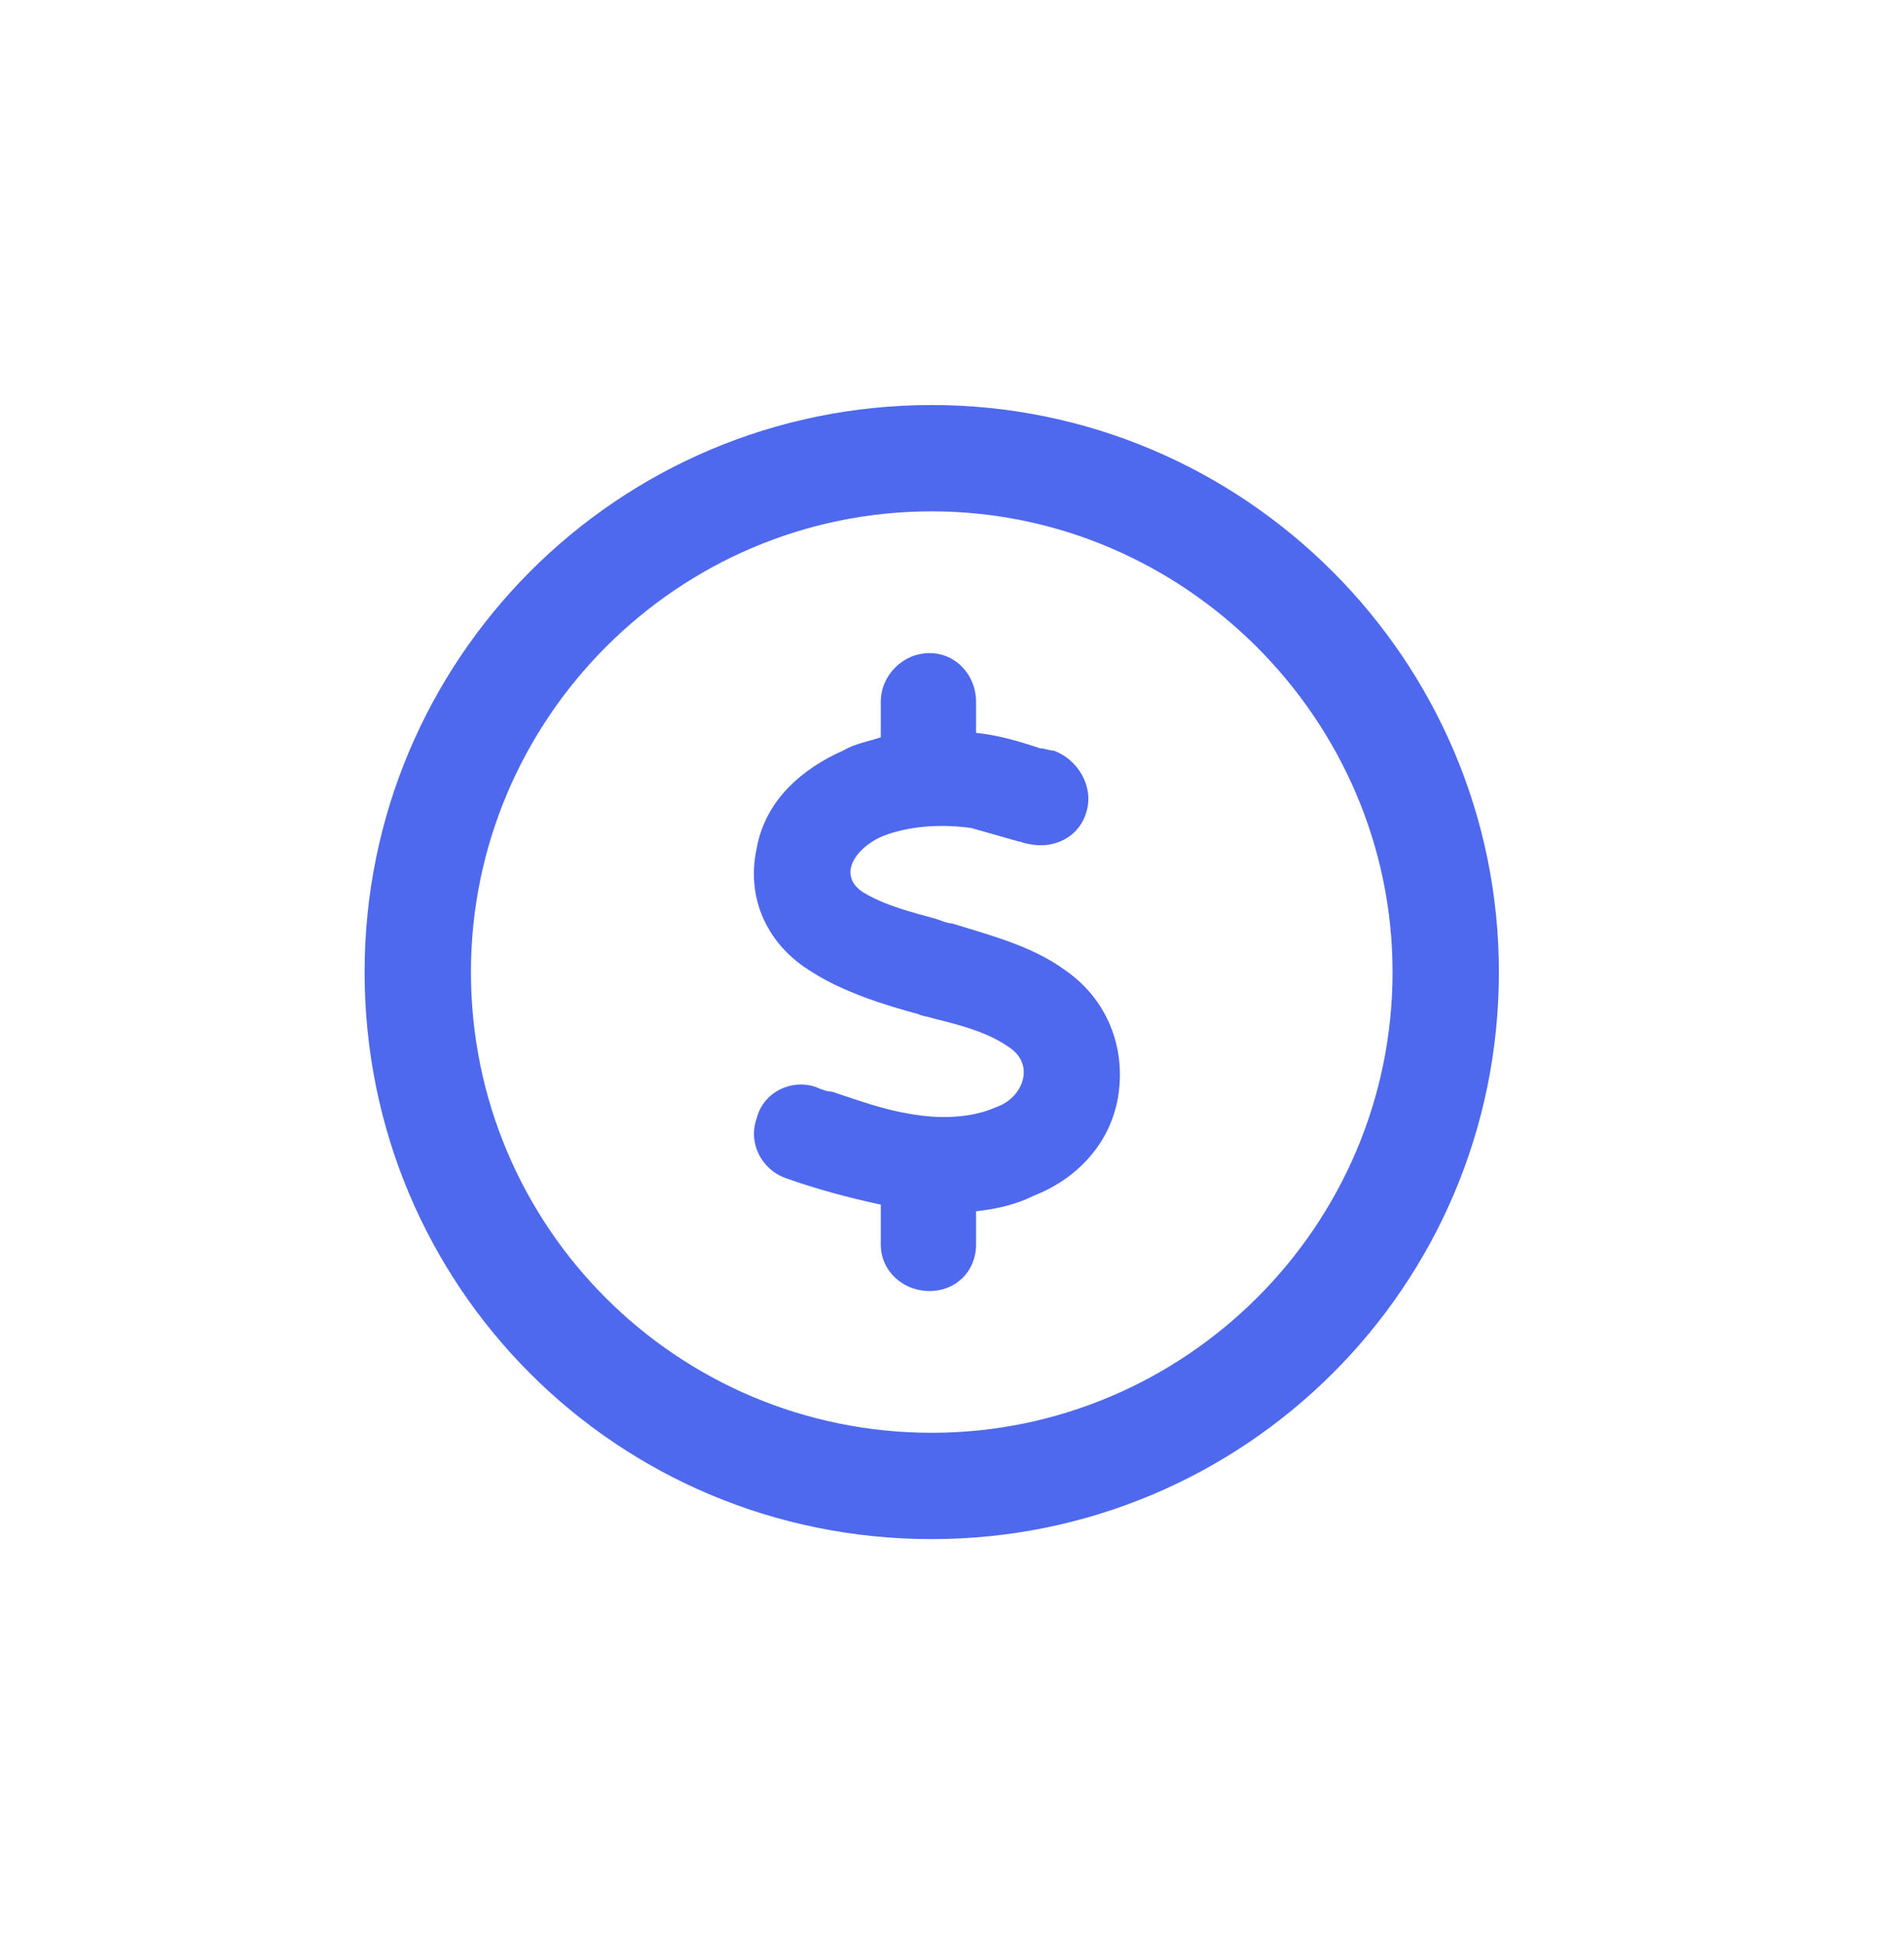 <svg width="47" height="48" viewBox="0 0 47 48" fill="none" xmlns="http://www.w3.org/2000/svg">
<path d="M24.094 18.094C24.641 18.148 25.188 18.312 25.68 18.477C25.789 18.477 25.898 18.531 26.008 18.531C26.609 18.75 26.992 19.406 26.828 20.008C26.664 20.664 26.008 20.992 25.352 20.828C25.297 20.828 25.188 20.773 25.133 20.773C24.75 20.664 24.367 20.555 23.984 20.445C23.219 20.336 22.398 20.391 21.742 20.664C21.141 20.938 20.648 21.594 21.305 22.031C21.852 22.359 22.508 22.523 23.109 22.688C23.273 22.742 23.383 22.797 23.492 22.797C24.367 23.07 25.461 23.344 26.281 23.945C27.32 24.656 27.812 25.859 27.594 27.117C27.375 28.32 26.5 29.141 25.516 29.523C25.078 29.742 24.586 29.852 24.094 29.906V30.727C24.094 31.383 23.602 31.875 22.945 31.875C22.289 31.875 21.742 31.383 21.742 30.727V29.742C20.977 29.578 20.156 29.359 19.391 29.086C18.789 28.867 18.461 28.211 18.68 27.609C18.844 26.953 19.555 26.625 20.156 26.844C20.266 26.898 20.43 26.953 20.539 26.953C21.195 27.172 21.797 27.391 22.453 27.5C23.383 27.664 24.094 27.555 24.586 27.336C25.242 27.117 25.57 26.297 24.914 25.859C24.367 25.477 23.711 25.312 23.055 25.148C22.891 25.094 22.781 25.094 22.672 25.039C21.852 24.82 20.812 24.492 20.047 24C18.953 23.344 18.406 22.195 18.68 20.938C18.898 19.734 19.828 18.969 20.812 18.531C21.086 18.367 21.414 18.312 21.742 18.203V17.328C21.742 16.672 22.289 16.125 22.945 16.125C23.602 16.125 24.094 16.672 24.094 17.328V18.094ZM37 24C37 31.766 30.711 38 23 38C15.234 38 9 31.766 9 24C9 16.289 15.234 10 23 10C30.711 10 37 16.289 37 24ZM23 12.625C16.711 12.625 11.625 17.766 11.625 24C11.625 30.289 16.711 35.375 23 35.375C29.234 35.375 34.375 30.289 34.375 24C34.375 17.766 29.234 12.625 23 12.625Z" fill="#4E69ED"/>
</svg>
